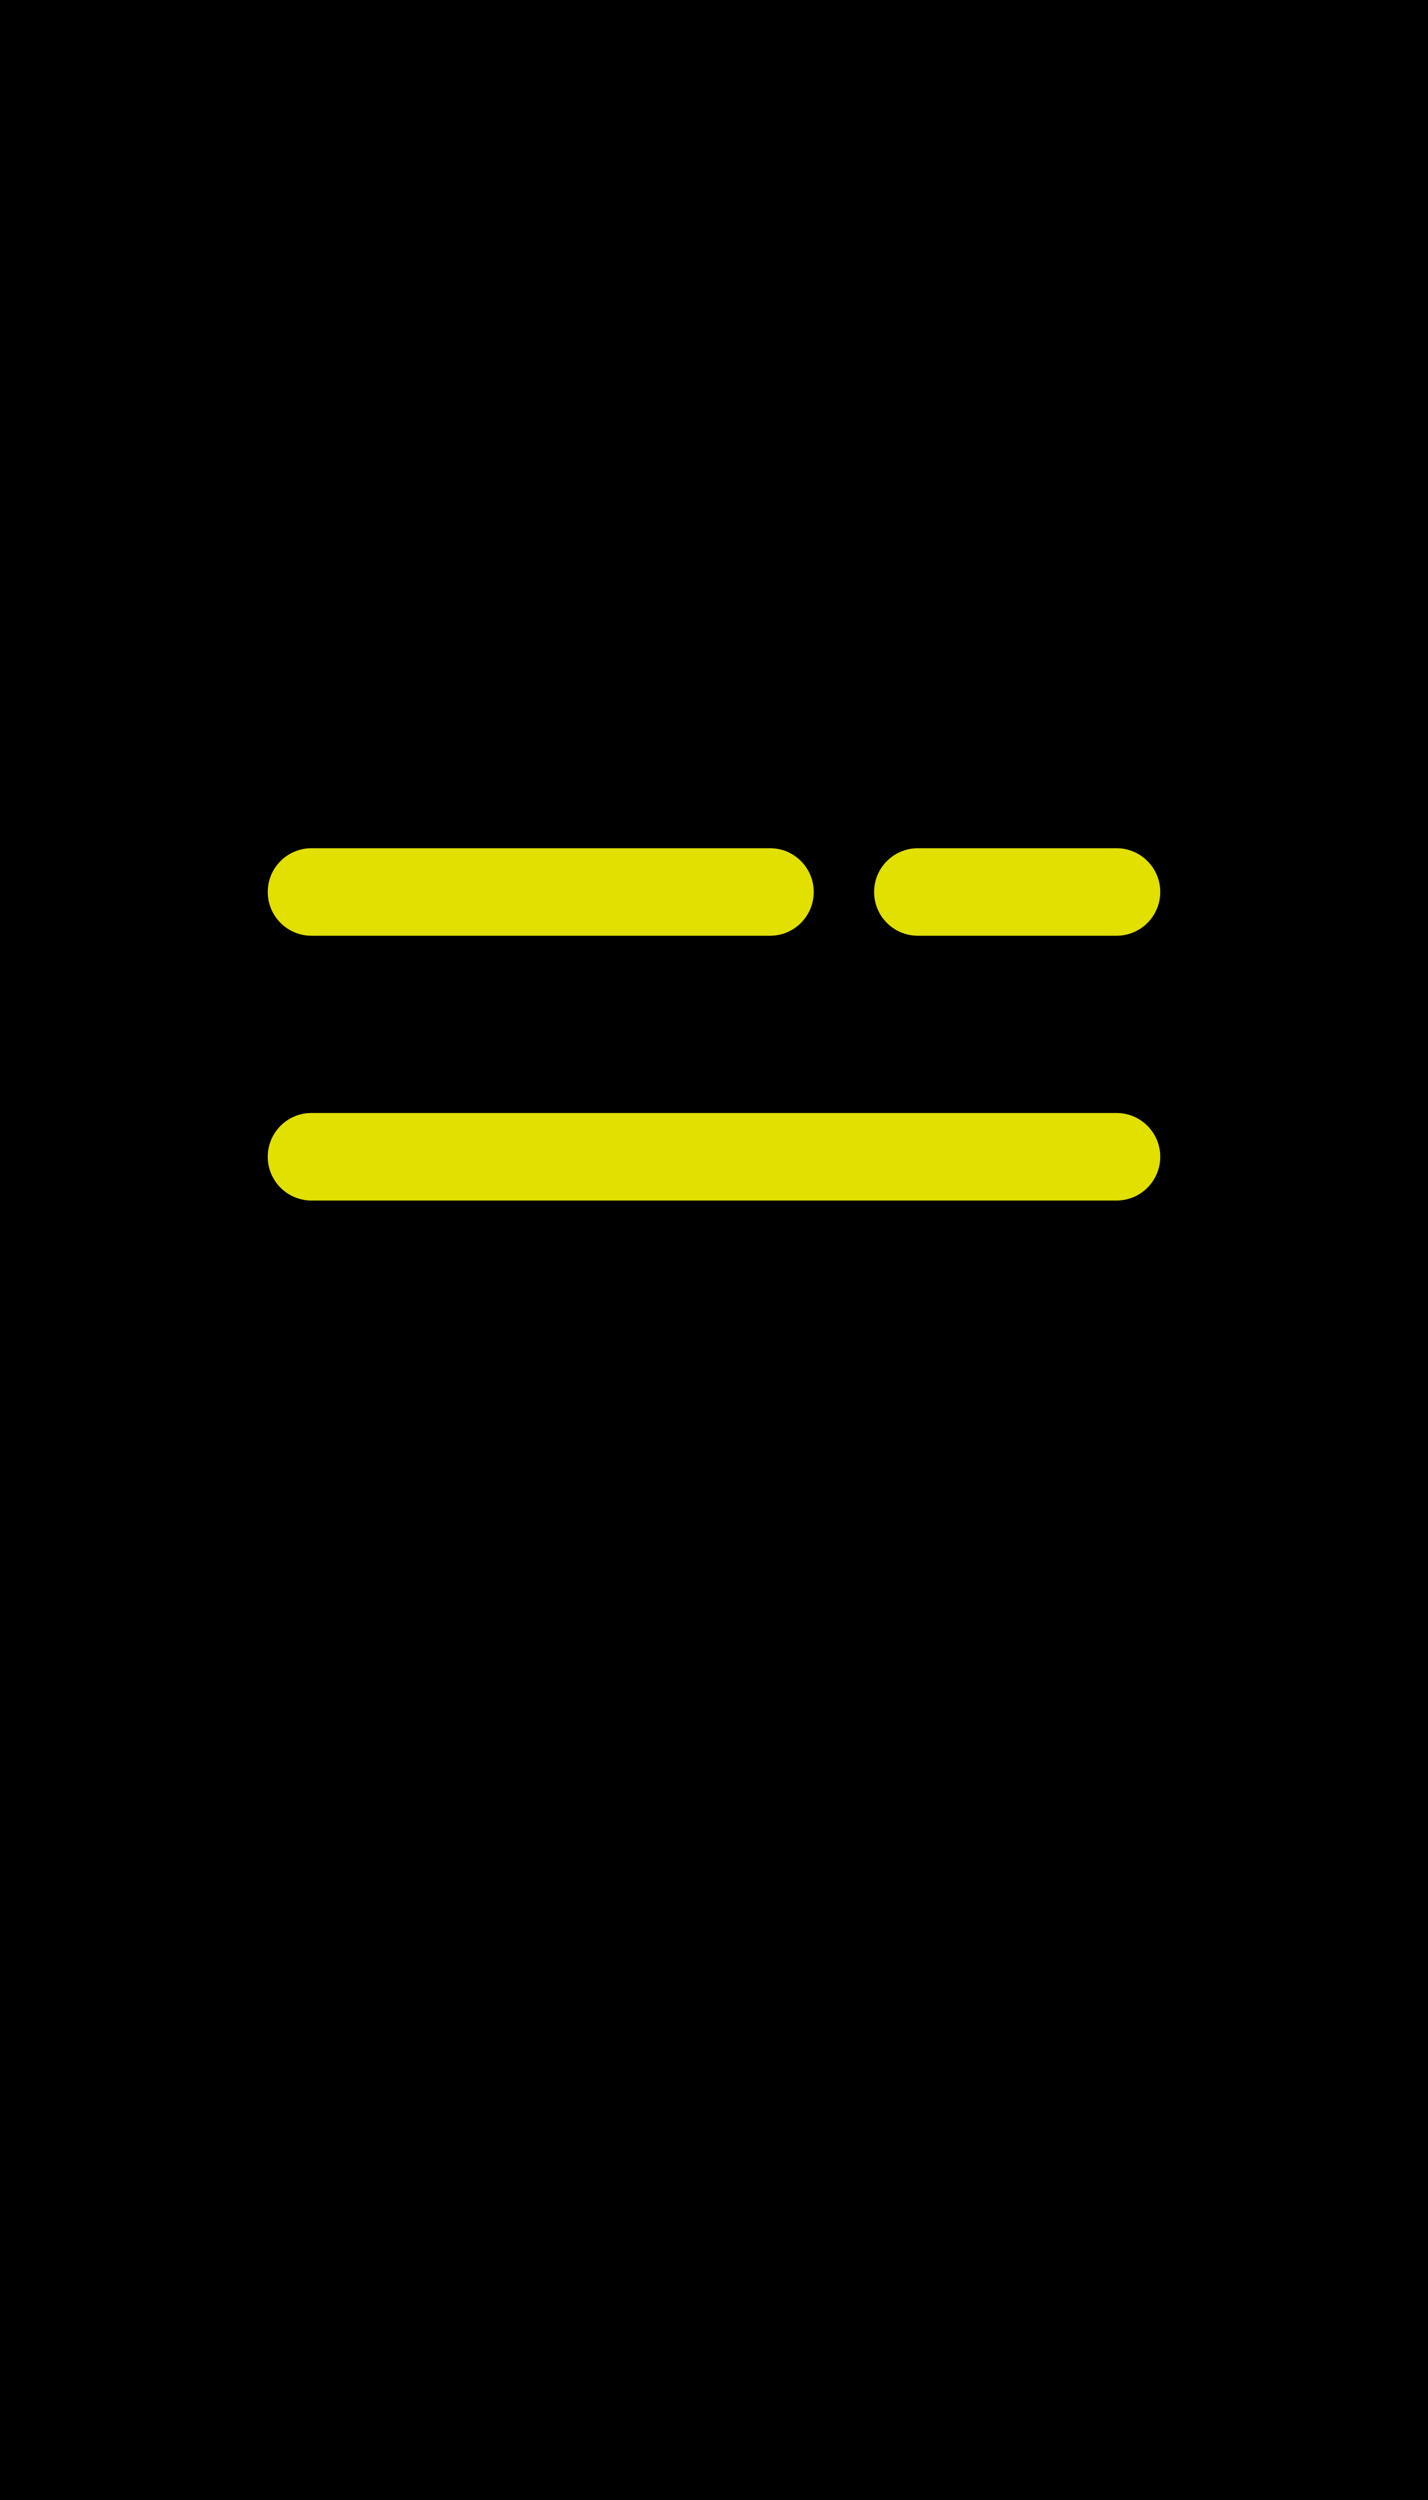 <svg width="32" height="56" viewBox="0 0 32 56" fill="none" xmlns="http://www.w3.org/2000/svg">
<rect width="32" height="56" fill="black"/>
<path fill-rule="evenodd" clip-rule="evenodd" d="M19.588 19.98C19.588 19.439 20.027 19 20.569 19H25.02C25.561 19 26 19.439 26 19.98C26 20.522 25.561 20.961 25.02 20.961H20.569C20.027 20.961 19.588 20.522 19.588 19.98Z" fill="#E2E000"/>
<path fill-rule="evenodd" clip-rule="evenodd" d="M6 19.98C6 19.439 6.439 19 6.98 19H17.255C17.796 19 18.235 19.439 18.235 19.98C18.235 20.522 17.796 20.961 17.255 20.961H6.98C6.439 20.961 6 20.522 6 19.98Z" fill="#E2E000"/>
<path fill-rule="evenodd" clip-rule="evenodd" d="M6 25.912C6 25.37 6.439 24.931 6.98 24.931H25.019C25.561 24.931 26 25.37 26 25.912C26 26.453 25.561 26.892 25.019 26.892H6.98C6.439 26.892 6 26.453 6 25.912Z" fill="#E2E000"/>
</svg>
